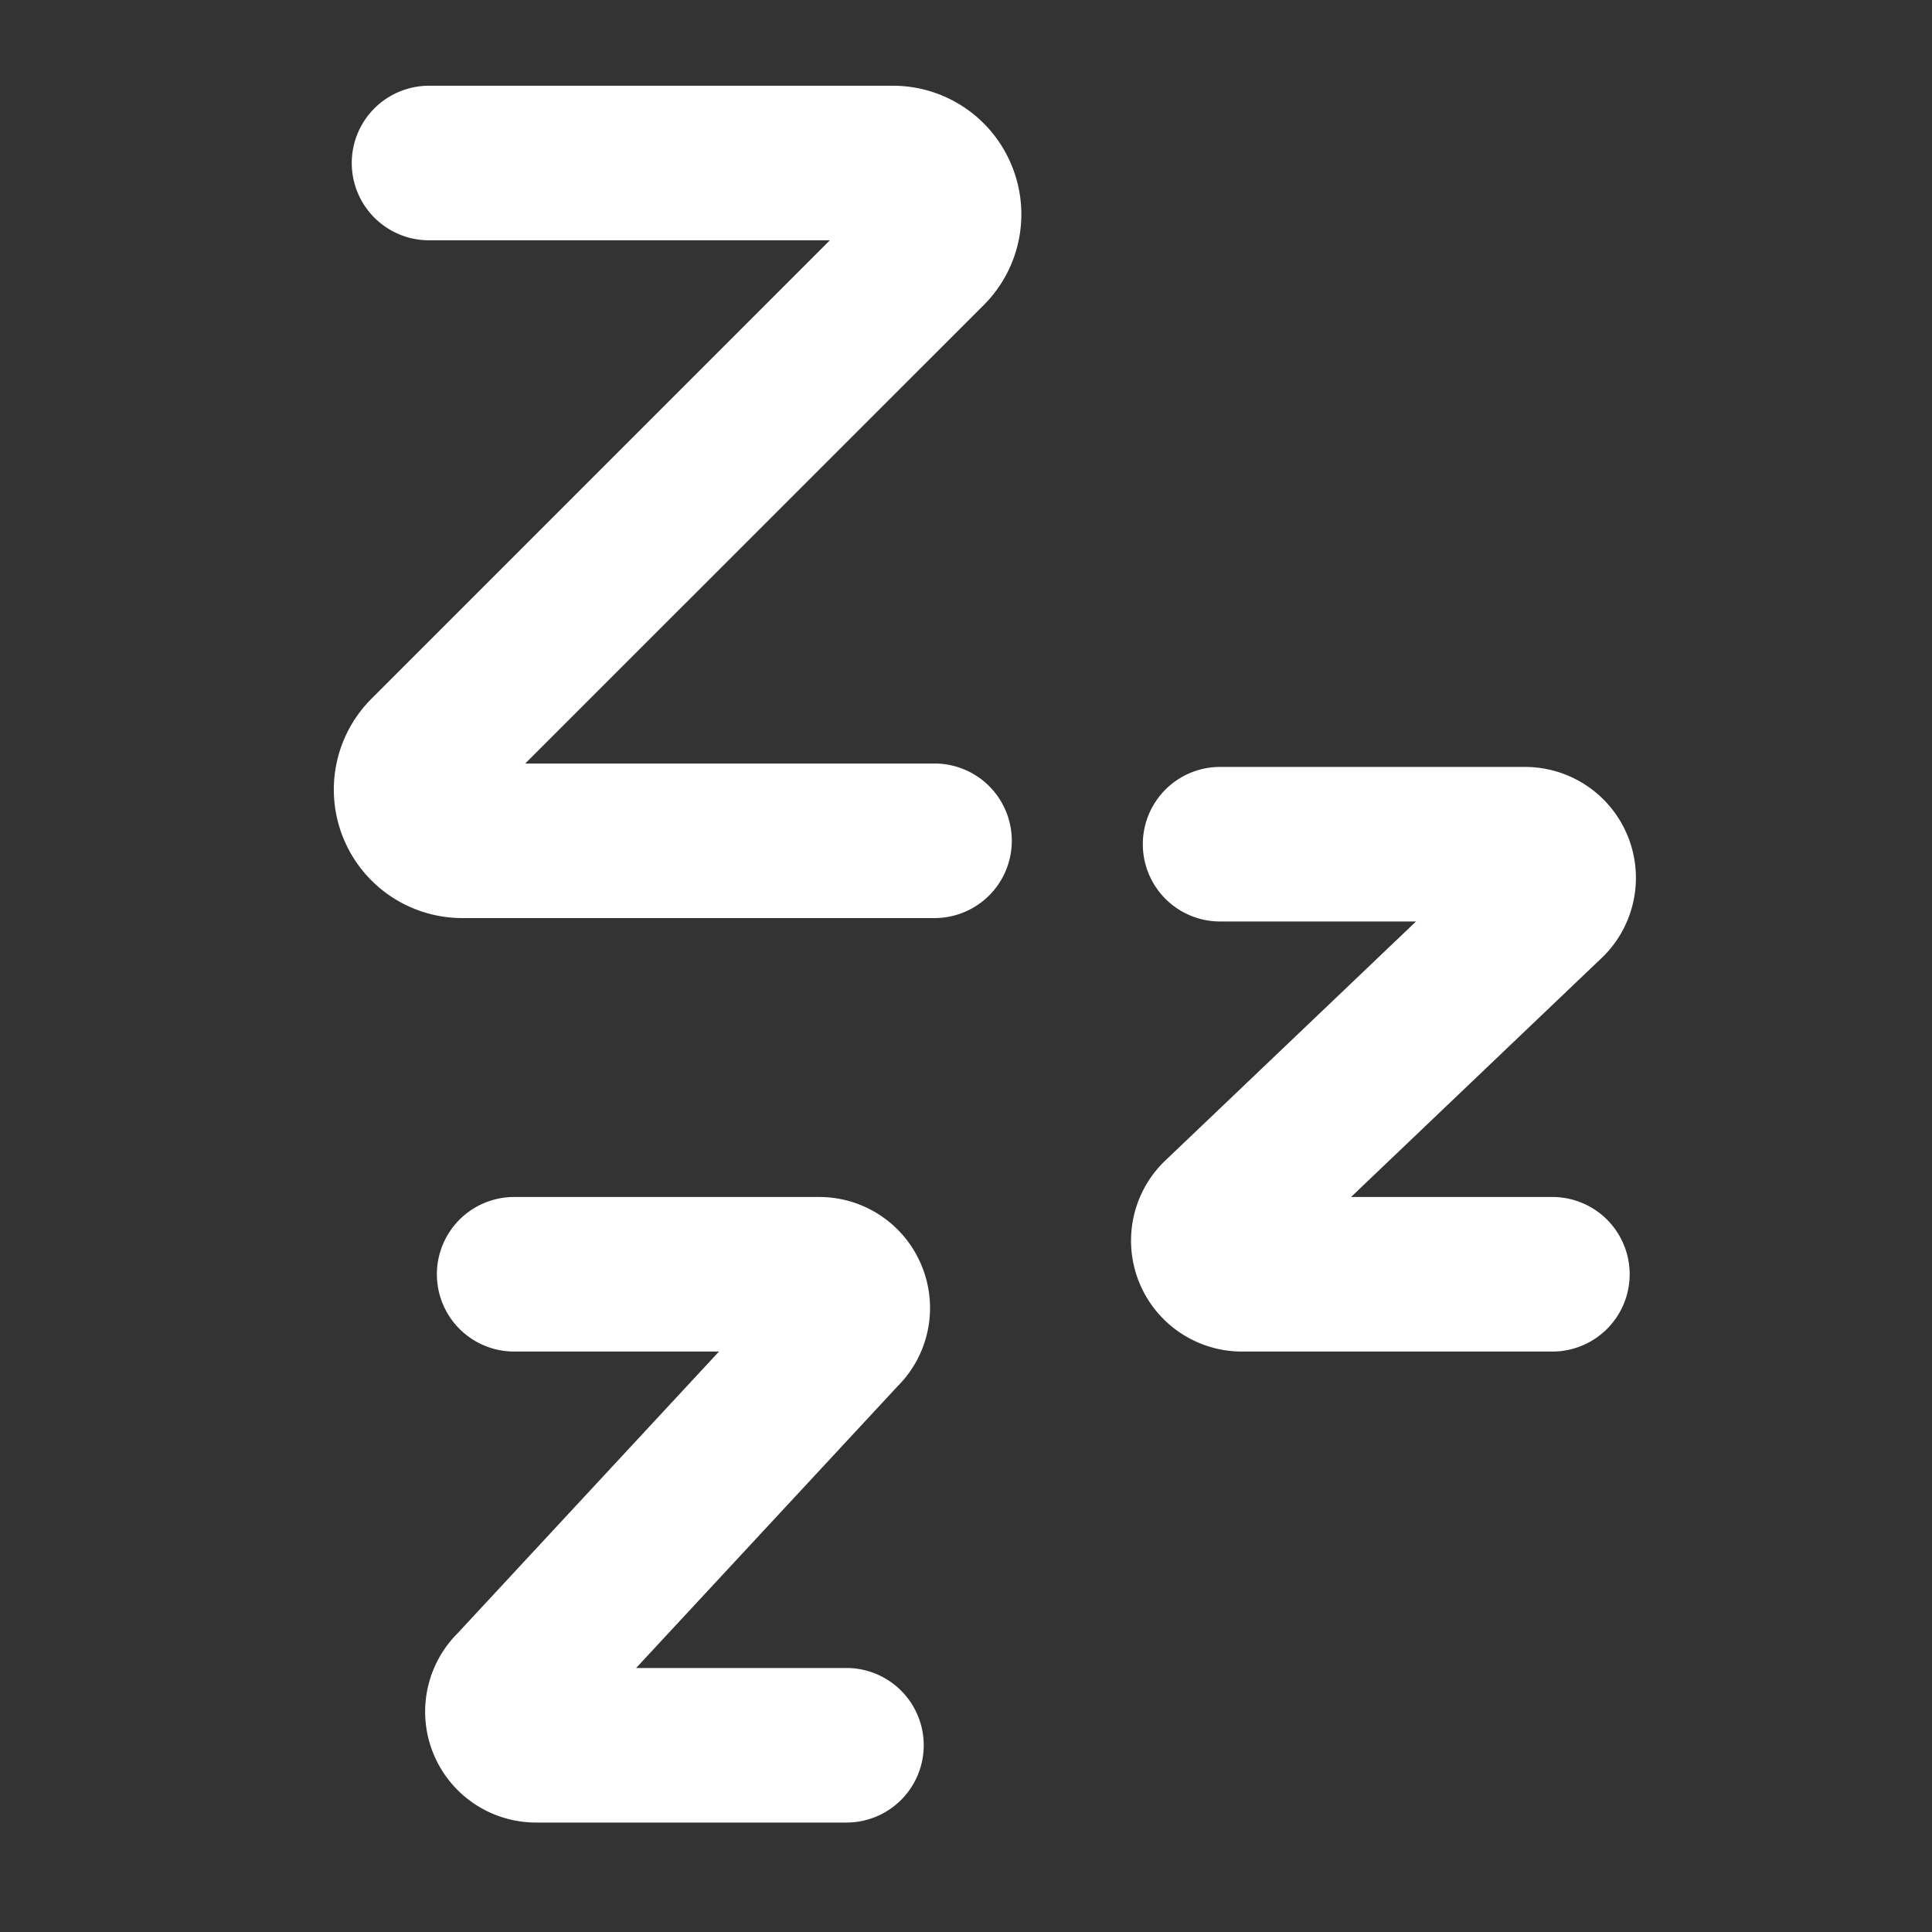<svg height='100px' width='100px'  fill="#ffffff" xmlns="http://www.w3.org/2000/svg" data-name="Layer 1" viewBox="0 0 100 100" x="0px" y="0px"><rect x="0" y="0" width="100" height="100" fill="#333333" stroke="none"/><title>mood, quiet, sleep, zzz</title><g><path d="M52.355,8.542A6.635,6.635,0,0,0,46.211,4.438H22.207a4,4,0,0,0,0,8H42.953L19.226,36.167a6.65,6.65,0,0,0,4.703,11.352H48.371a4,4,0,0,0,0-8H27.187L50.918,15.79A6.638,6.638,0,0,0,52.355,8.542Z"></path><path d="M47.699,65.501a5.729,5.729,0,0,0-5.305-3.545H26.613a4,4,0,0,0,0,8H37.215L23.691,84.532A5.74,5.74,0,0,0,27.746,94.335h16.066a4,4,0,0,0,0-8H32.926L46.453,71.759A5.728,5.728,0,0,0,47.699,65.501Z"></path><path d="M80.351,61.956H69.93l13.062-12.457a5.742,5.742,0,0,0-4.059-9.803H63.152a4,4,0,0,0,0,8H73.293L60.226,60.155a5.74,5.74,0,0,0,4.059,9.801h16.066a4,4,0,0,0,0-8Z"></path></g></svg>